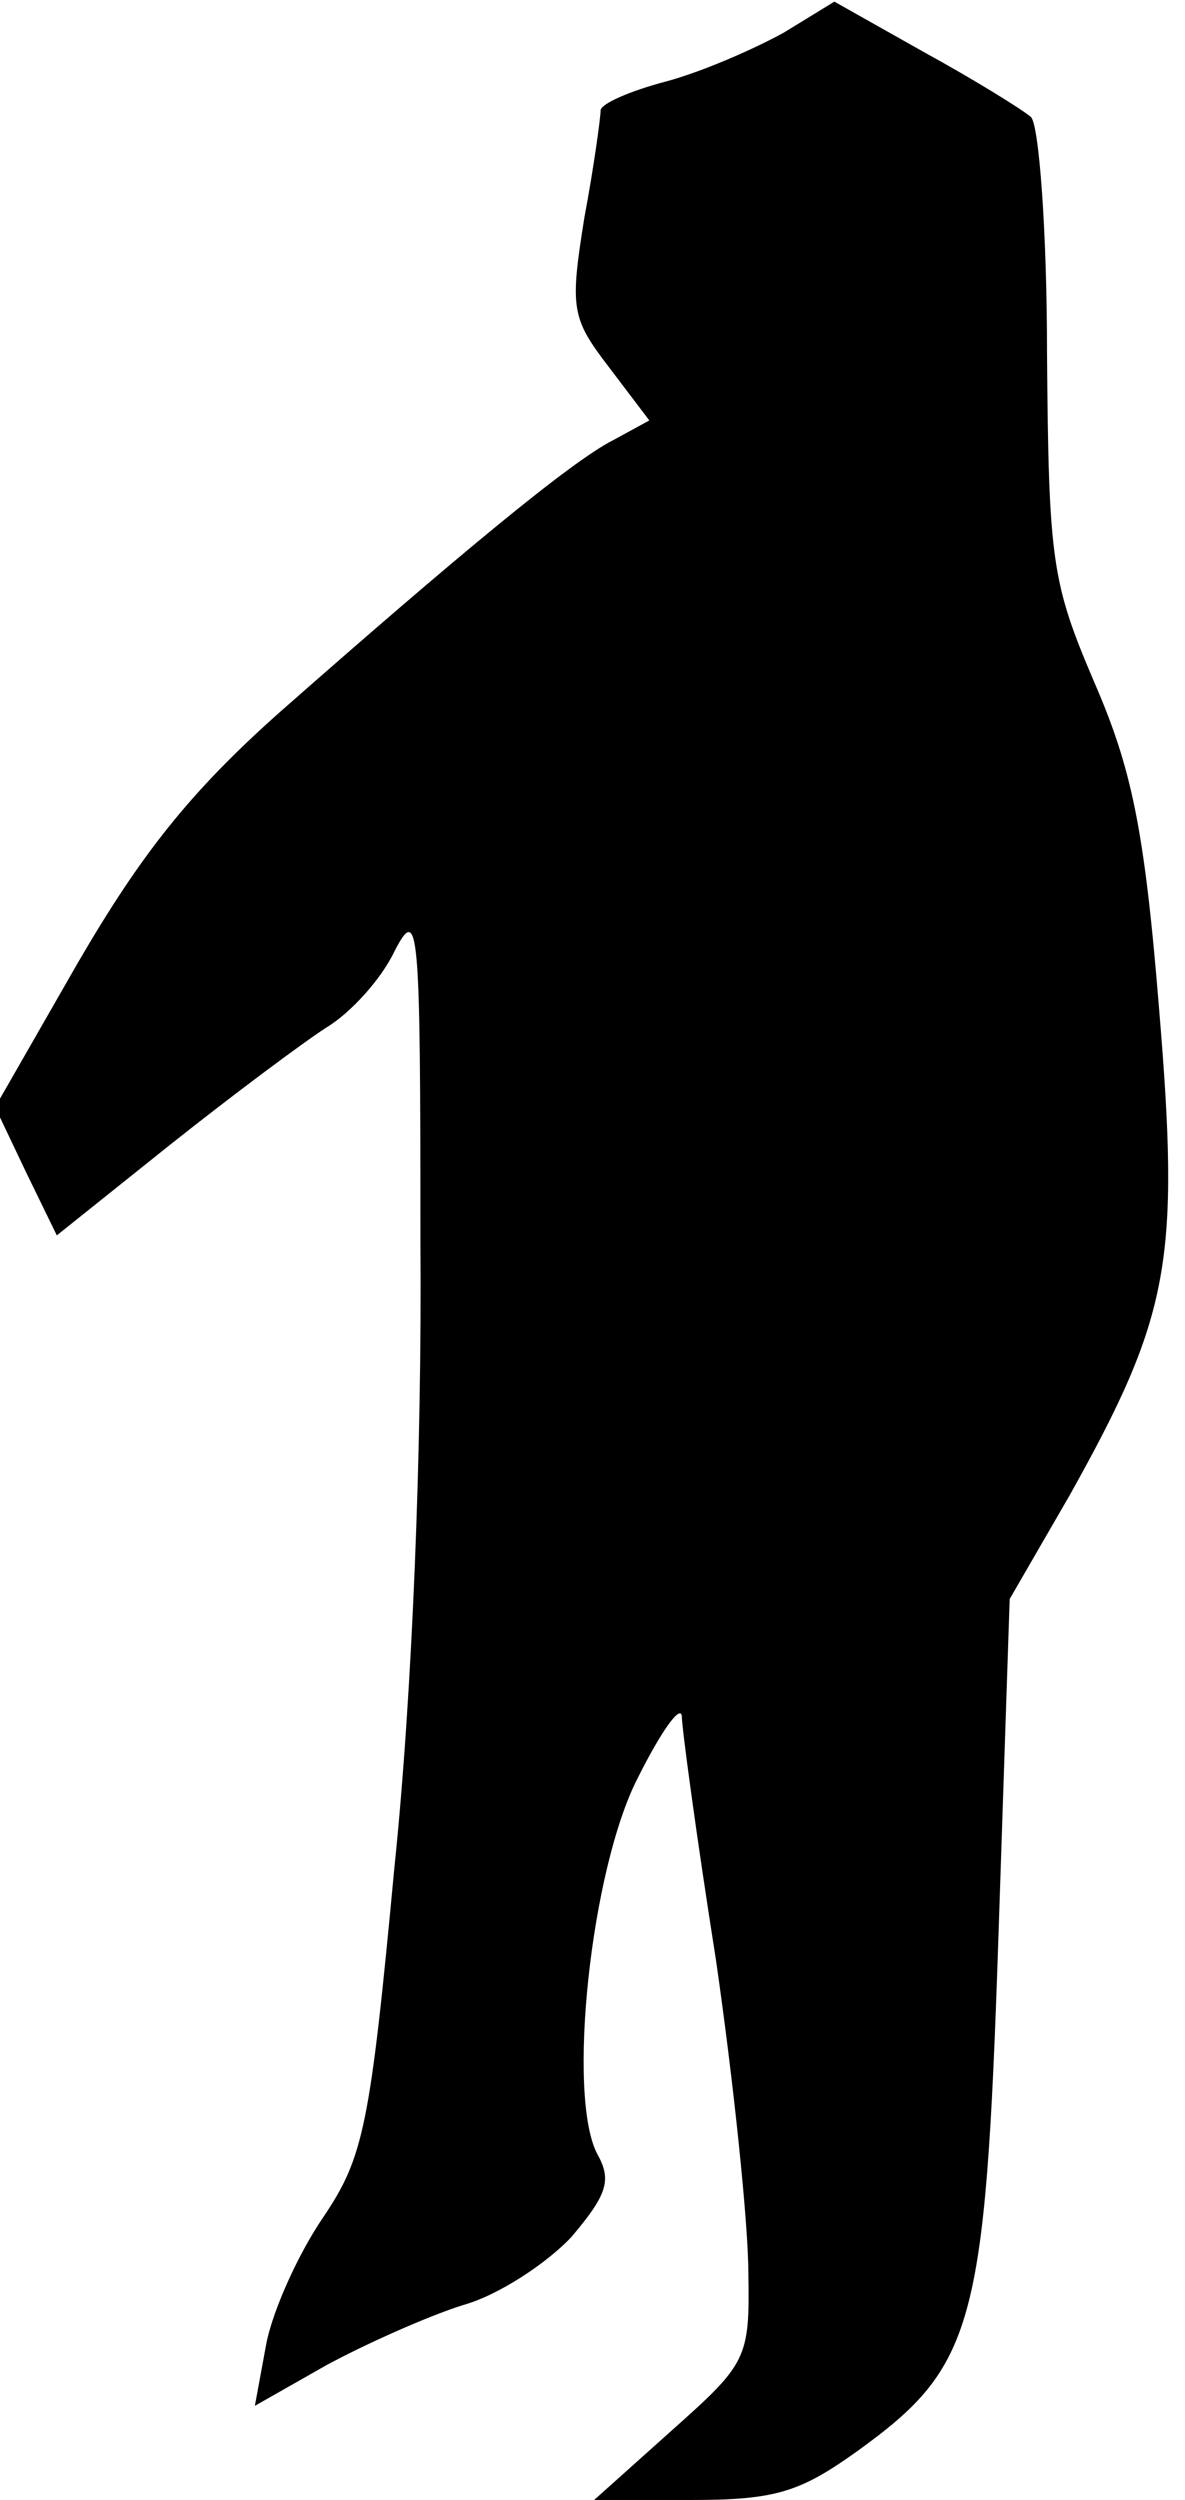 <?xml version="1.0" standalone="no"?>
<!DOCTYPE svg PUBLIC "-//W3C//DTD SVG 20010904//EN"
 "http://www.w3.org/TR/2001/REC-SVG-20010904/DTD/svg10.dtd">
<svg version="1.0" xmlns="http://www.w3.org/2000/svg"
 width="73pt" height="154pt" viewBox="0 0 73 154"
 preserveAspectRatio="xMidYMid meet">
<g transform="translate(0,154) scale(0.1,-0.1)"
fill="#000000" stroke="none">
<path fill="#000000" stroke="none" d="M483 1520 c-18 -10 -50 -24 -72 -30
-23 -6 -41 -14 -41 -18 0 -4 -4 -34 -10 -66 -9 -56 -8 -62 15 -92 l25 -33 -22
-12 c-26 -13 -97 -72 -206 -168 -55 -49 -85 -87 -124 -154 l-51 -89 19 -40 19
-39 70 56 c39 31 82 63 96 72 15 9 34 30 42 47 15 29 16 17 16 -179 1 -127 -5
-279 -16 -385 -15 -160 -19 -179 -44 -216 -15 -22 -31 -57 -35 -78 l-7 -38 44
25 c24 13 62 30 84 37 22 6 52 26 67 42 22 26 25 35 16 51 -19 36 -4 176 25
232 14 28 26 45 27 38 0 -7 9 -74 21 -150 11 -76 20 -163 20 -193 1 -53 -1
-56 -47 -97 l-48 -43 60 0 c52 0 67 5 102 30 72 52 79 76 87 315 l7 210 37 64
c62 111 68 144 55 300 -9 111 -17 148 -40 201 -26 61 -28 74 -29 202 0 76 -5
142 -10 146 -6 5 -35 23 -66 40 l-55 31 -31 -19z"/>
</g>
</svg>
